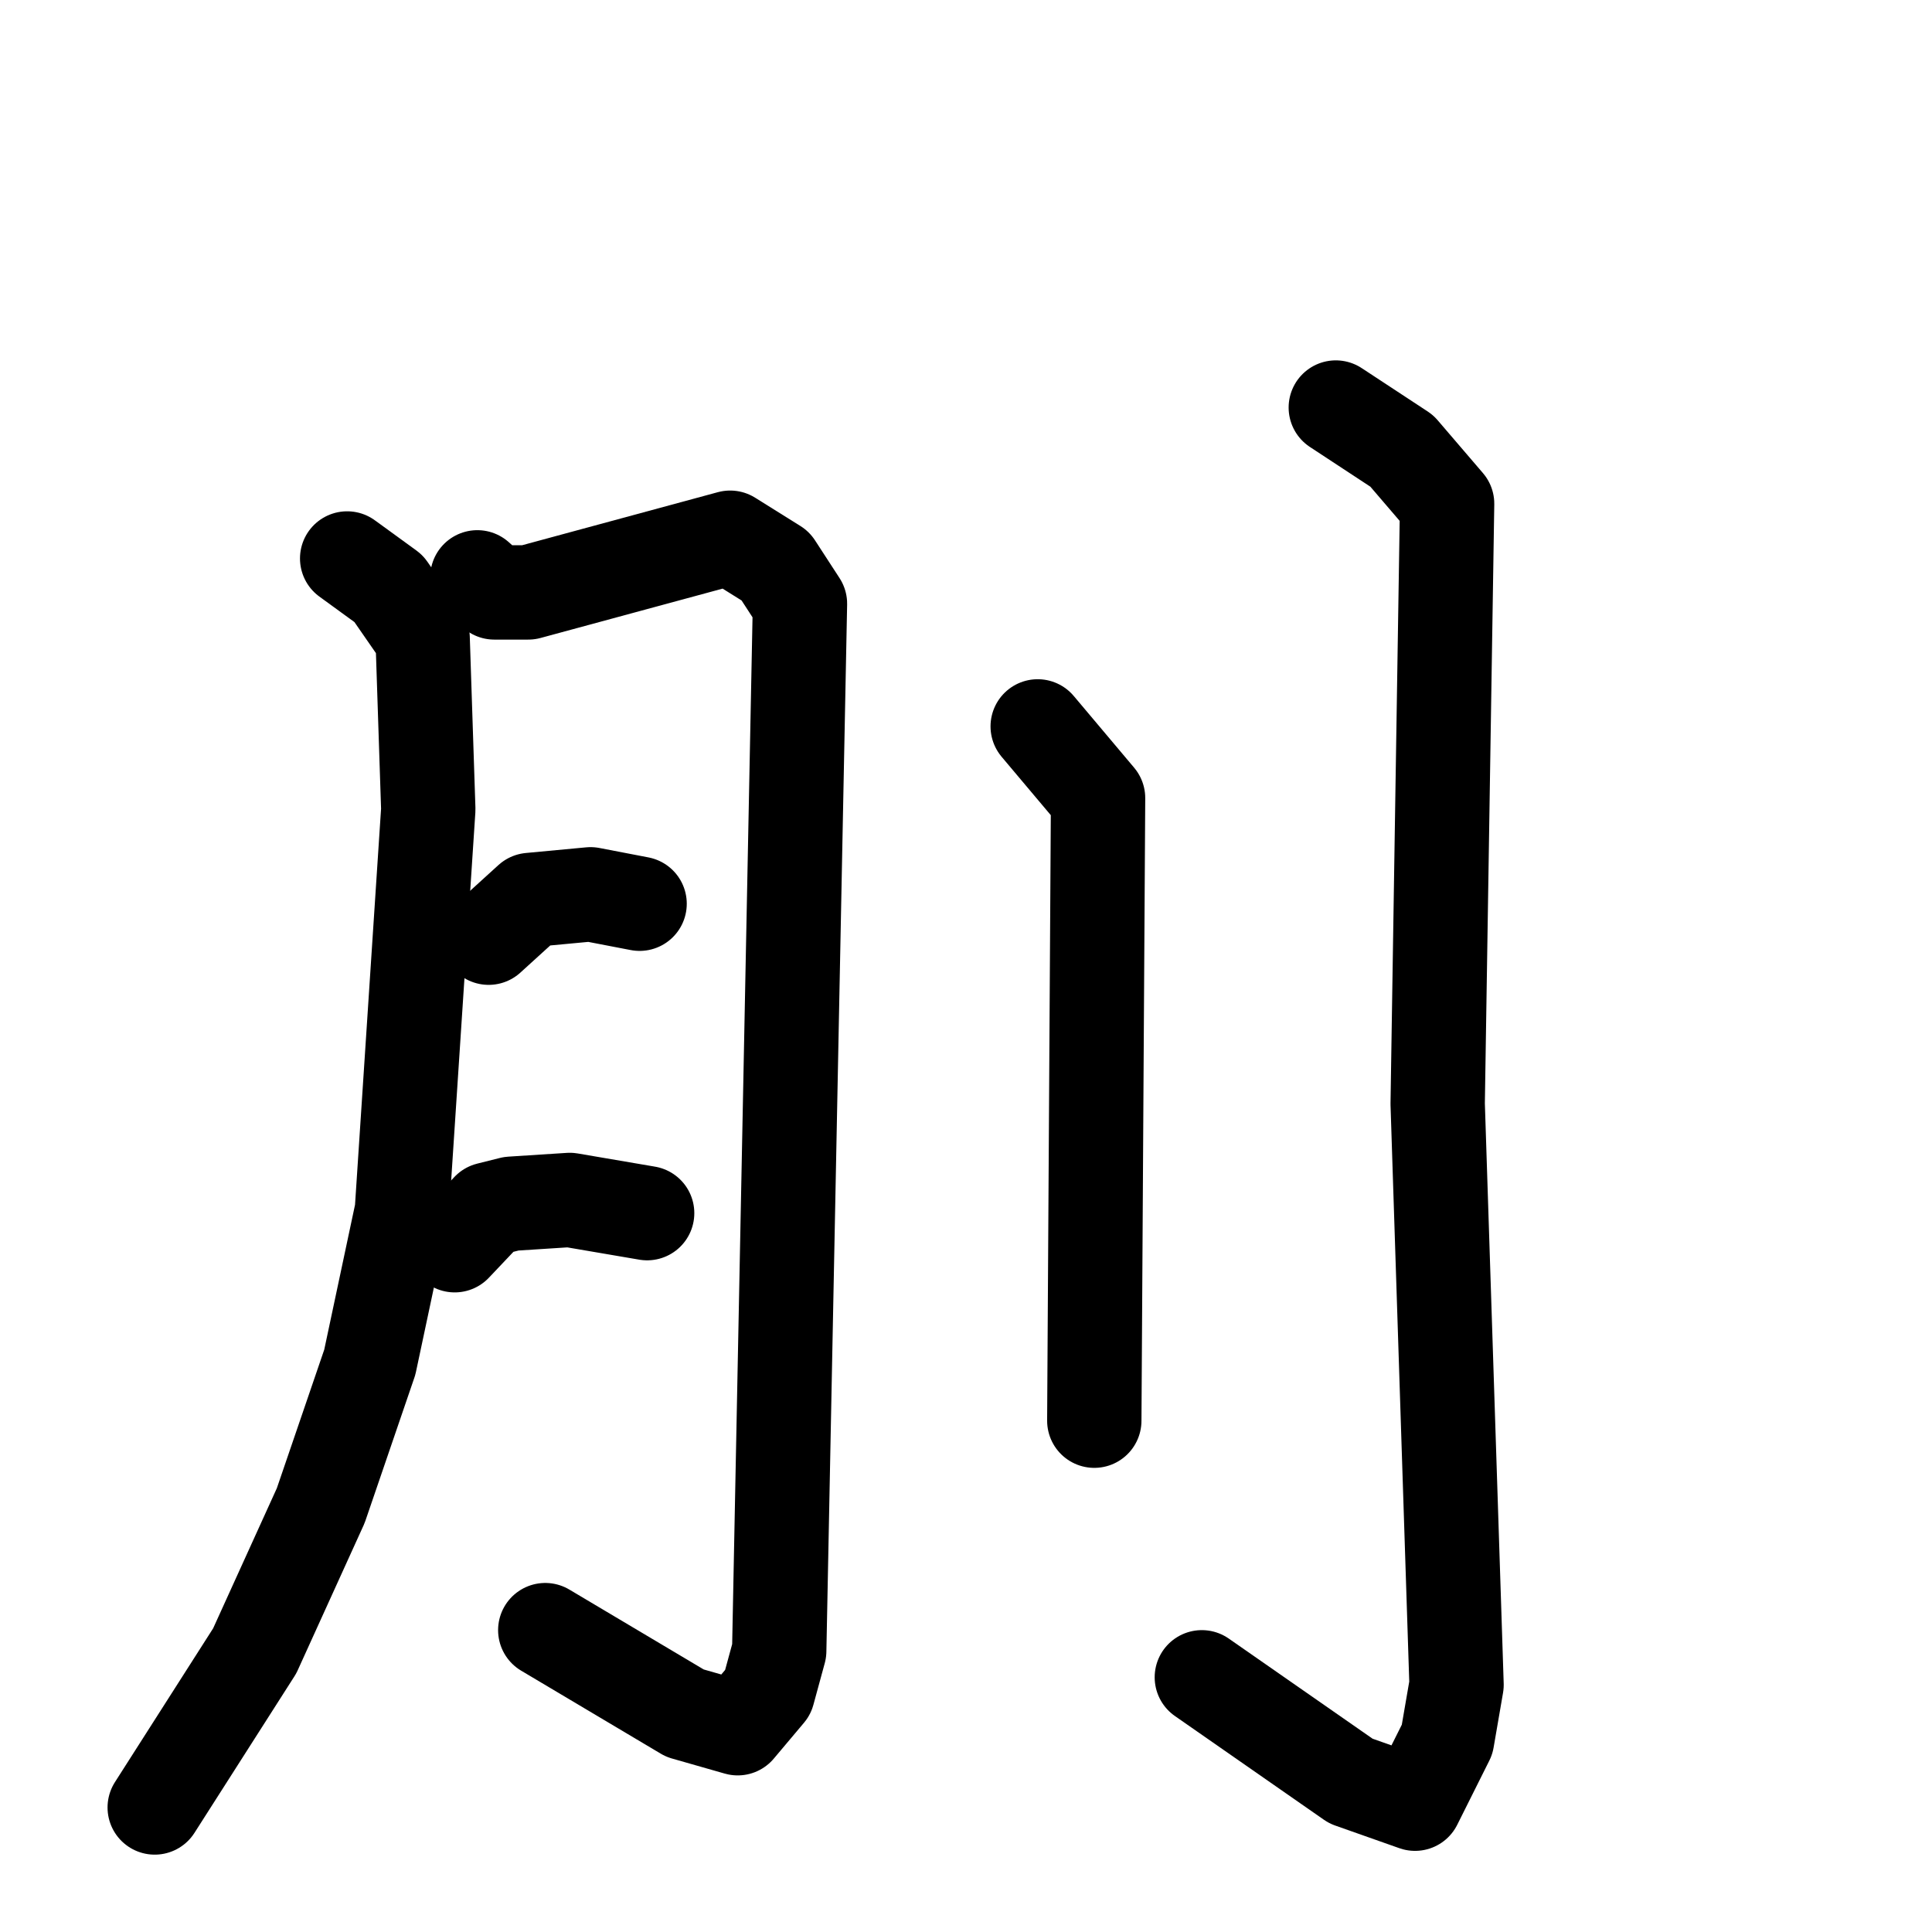 <svg xmlns="http://www.w3.org/2000/svg" viewBox="0 0 1024 1024">
  <g style="fill:none;stroke:#000000;stroke-width:50;stroke-linecap:round;stroke-linejoin:round;" transform="scale(1, 1) translate(0, 0)">
    <path d="M 184.0,296.0 L 206.0,312.0 L 224.0,338.0 L 227.0,429.0 L 213.0,642.0 L 196.0,722.0 L 170.0,798.0 L 135.0,875.0 L 82.0,958.0"/>
    <path d="M 253.0,306.0 L 262.0,314.0 L 280.0,314.0 L 387.0,285.0 L 411.0,300.0 L 424.0,320.0 L 413.0,875.0 L 407.0,897.0 L 391.0,916.0 L 363.0,908.0 L 289.0,864.0"/>
    <path d="M 259.0,497.0 L 281.0,477.0 L 313.0,474.0 L 339.0,479.0"/>
    <path d="M 241.0,660.0 L 259.0,641.0 L 271.0,638.0 L 302.0,636.0 L 343.0,643.0"/>
    <path d="M 550.0,385.0 L 582.0,423.0 L 580.0,753.0"/>
    <path d="M 708.0,216.0 L 743.0,239.0 L 767.0,267.0 L 762.0,585.0 L 772.0,893.0 L 767.0,922.0 L 750.0,956.0 L 716.0,944.0 L 637.0,889.0"/>
  </g>
</svg>
